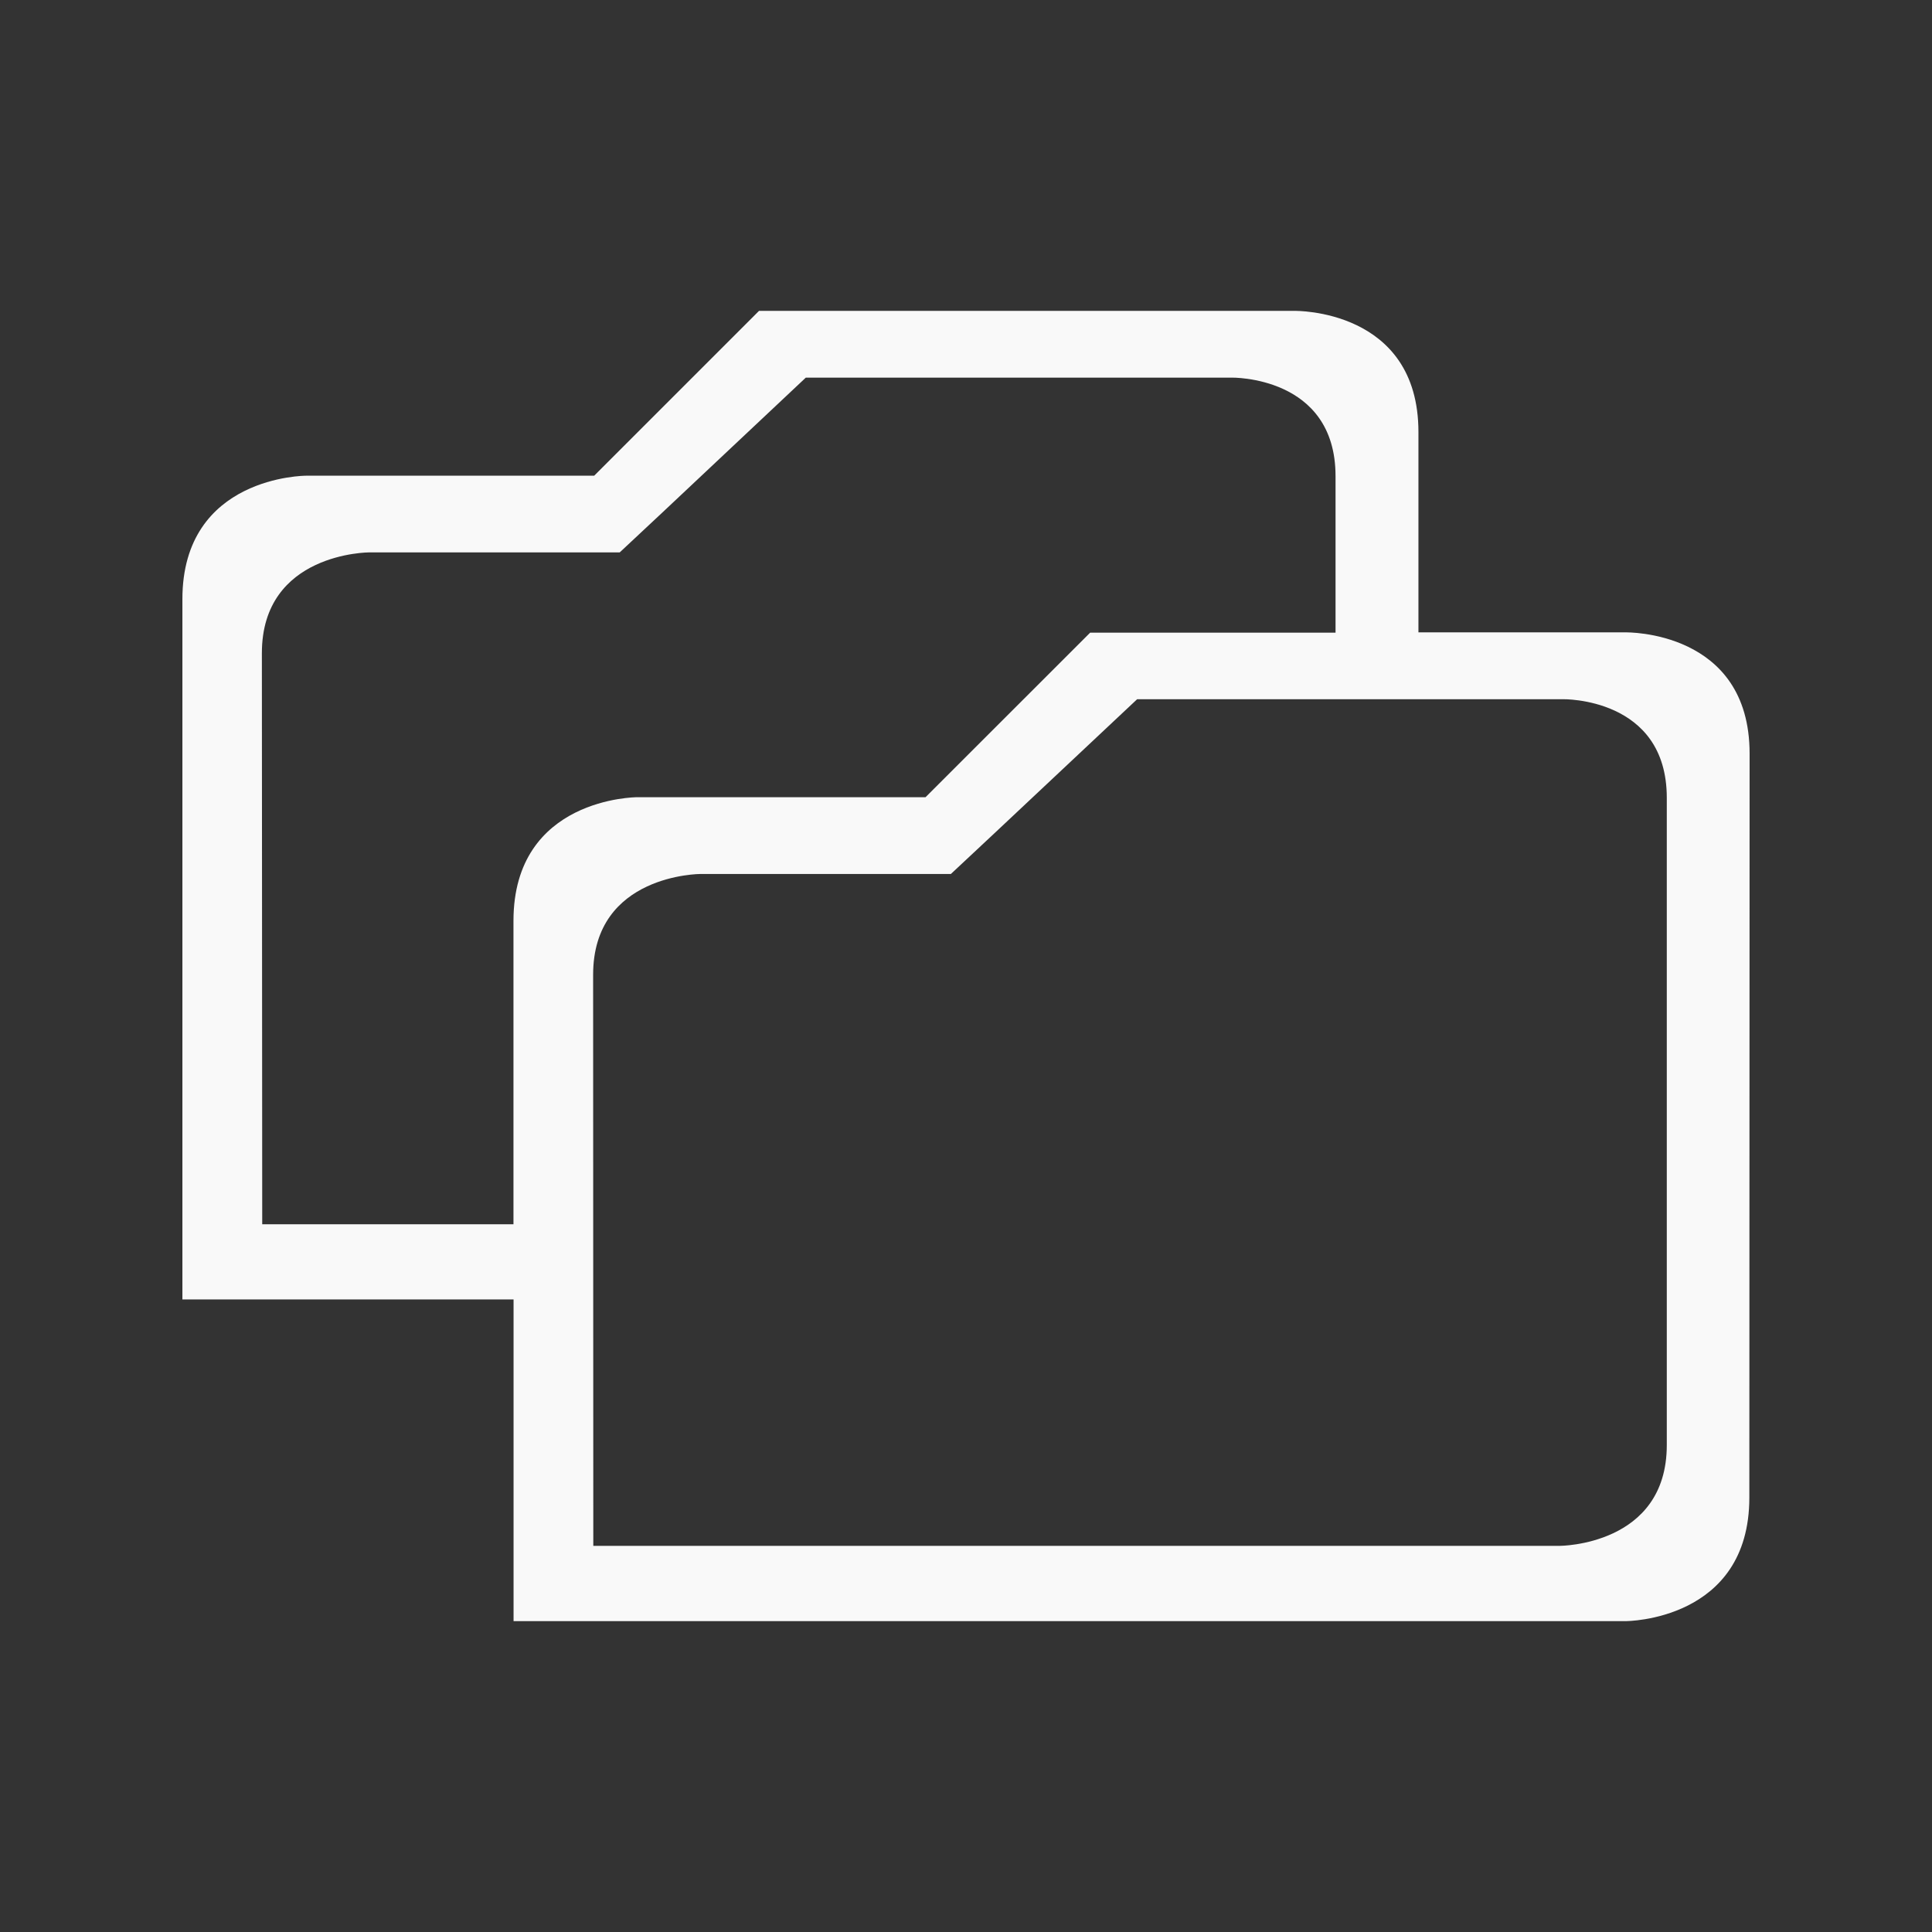 <svg xmlns="http://www.w3.org/2000/svg" viewBox="0 0 22 22" id="svg6">
  <rect x="0" y="0" width="22" height="22" fill="#333333" stroke="none"/>
  <defs id="defs3051">
    <style id="current-color-scheme">
      .ColorScheme-Text {
        color:#f9f9f9;
      }
      .ColorScheme-Highlight {
        color:#E0DFD8;
	  </style>
	</defs>
  <path style="fill:currentColor;fill-opacity:1;stroke:none" 
     d="M 8.643,3.54 6.766,5.417 H 3.484 c 0,0 -1.407,0 -1.407,1.406 v 7.974 h 3.771 v 3.663 h 12.666 c 0,0 1.406,0 1.406,-1.407 l 0.003,-8.472 c 0,-1.408 -1.409,-1.38 -1.409,-1.38 H 16.152 V 4.92 c 0,-1.407 -1.41,-1.38 -1.41,-1.38 z M 9.176,4.3 h 4.846 c 0,0 1.186,-0.025 1.186,1.122 V 7.204 H 12.414 L 10.539,9.078 H 7.254 c 0,0 -1.407,0 -1.407,1.408 v 3.455 H 2.986 L 2.982,7.438 C 2.982,6.29 4.206,6.29 4.206,6.29 H 7.057 L 7.55,5.829 Z m 3.773,3.662 h 4.846 c 0,0 1.185,-0.026 1.185,1.123 v 7.37 c 0,1.148 -1.221,1.148 -1.221,1.148 H 6.756 L 6.754,11.099 c 0,-1.147 1.224,-1.147 1.224,-1.147 h 2.85 l 0.493,-0.461 z"
  	 class="ColorScheme-Text" />
</svg>
